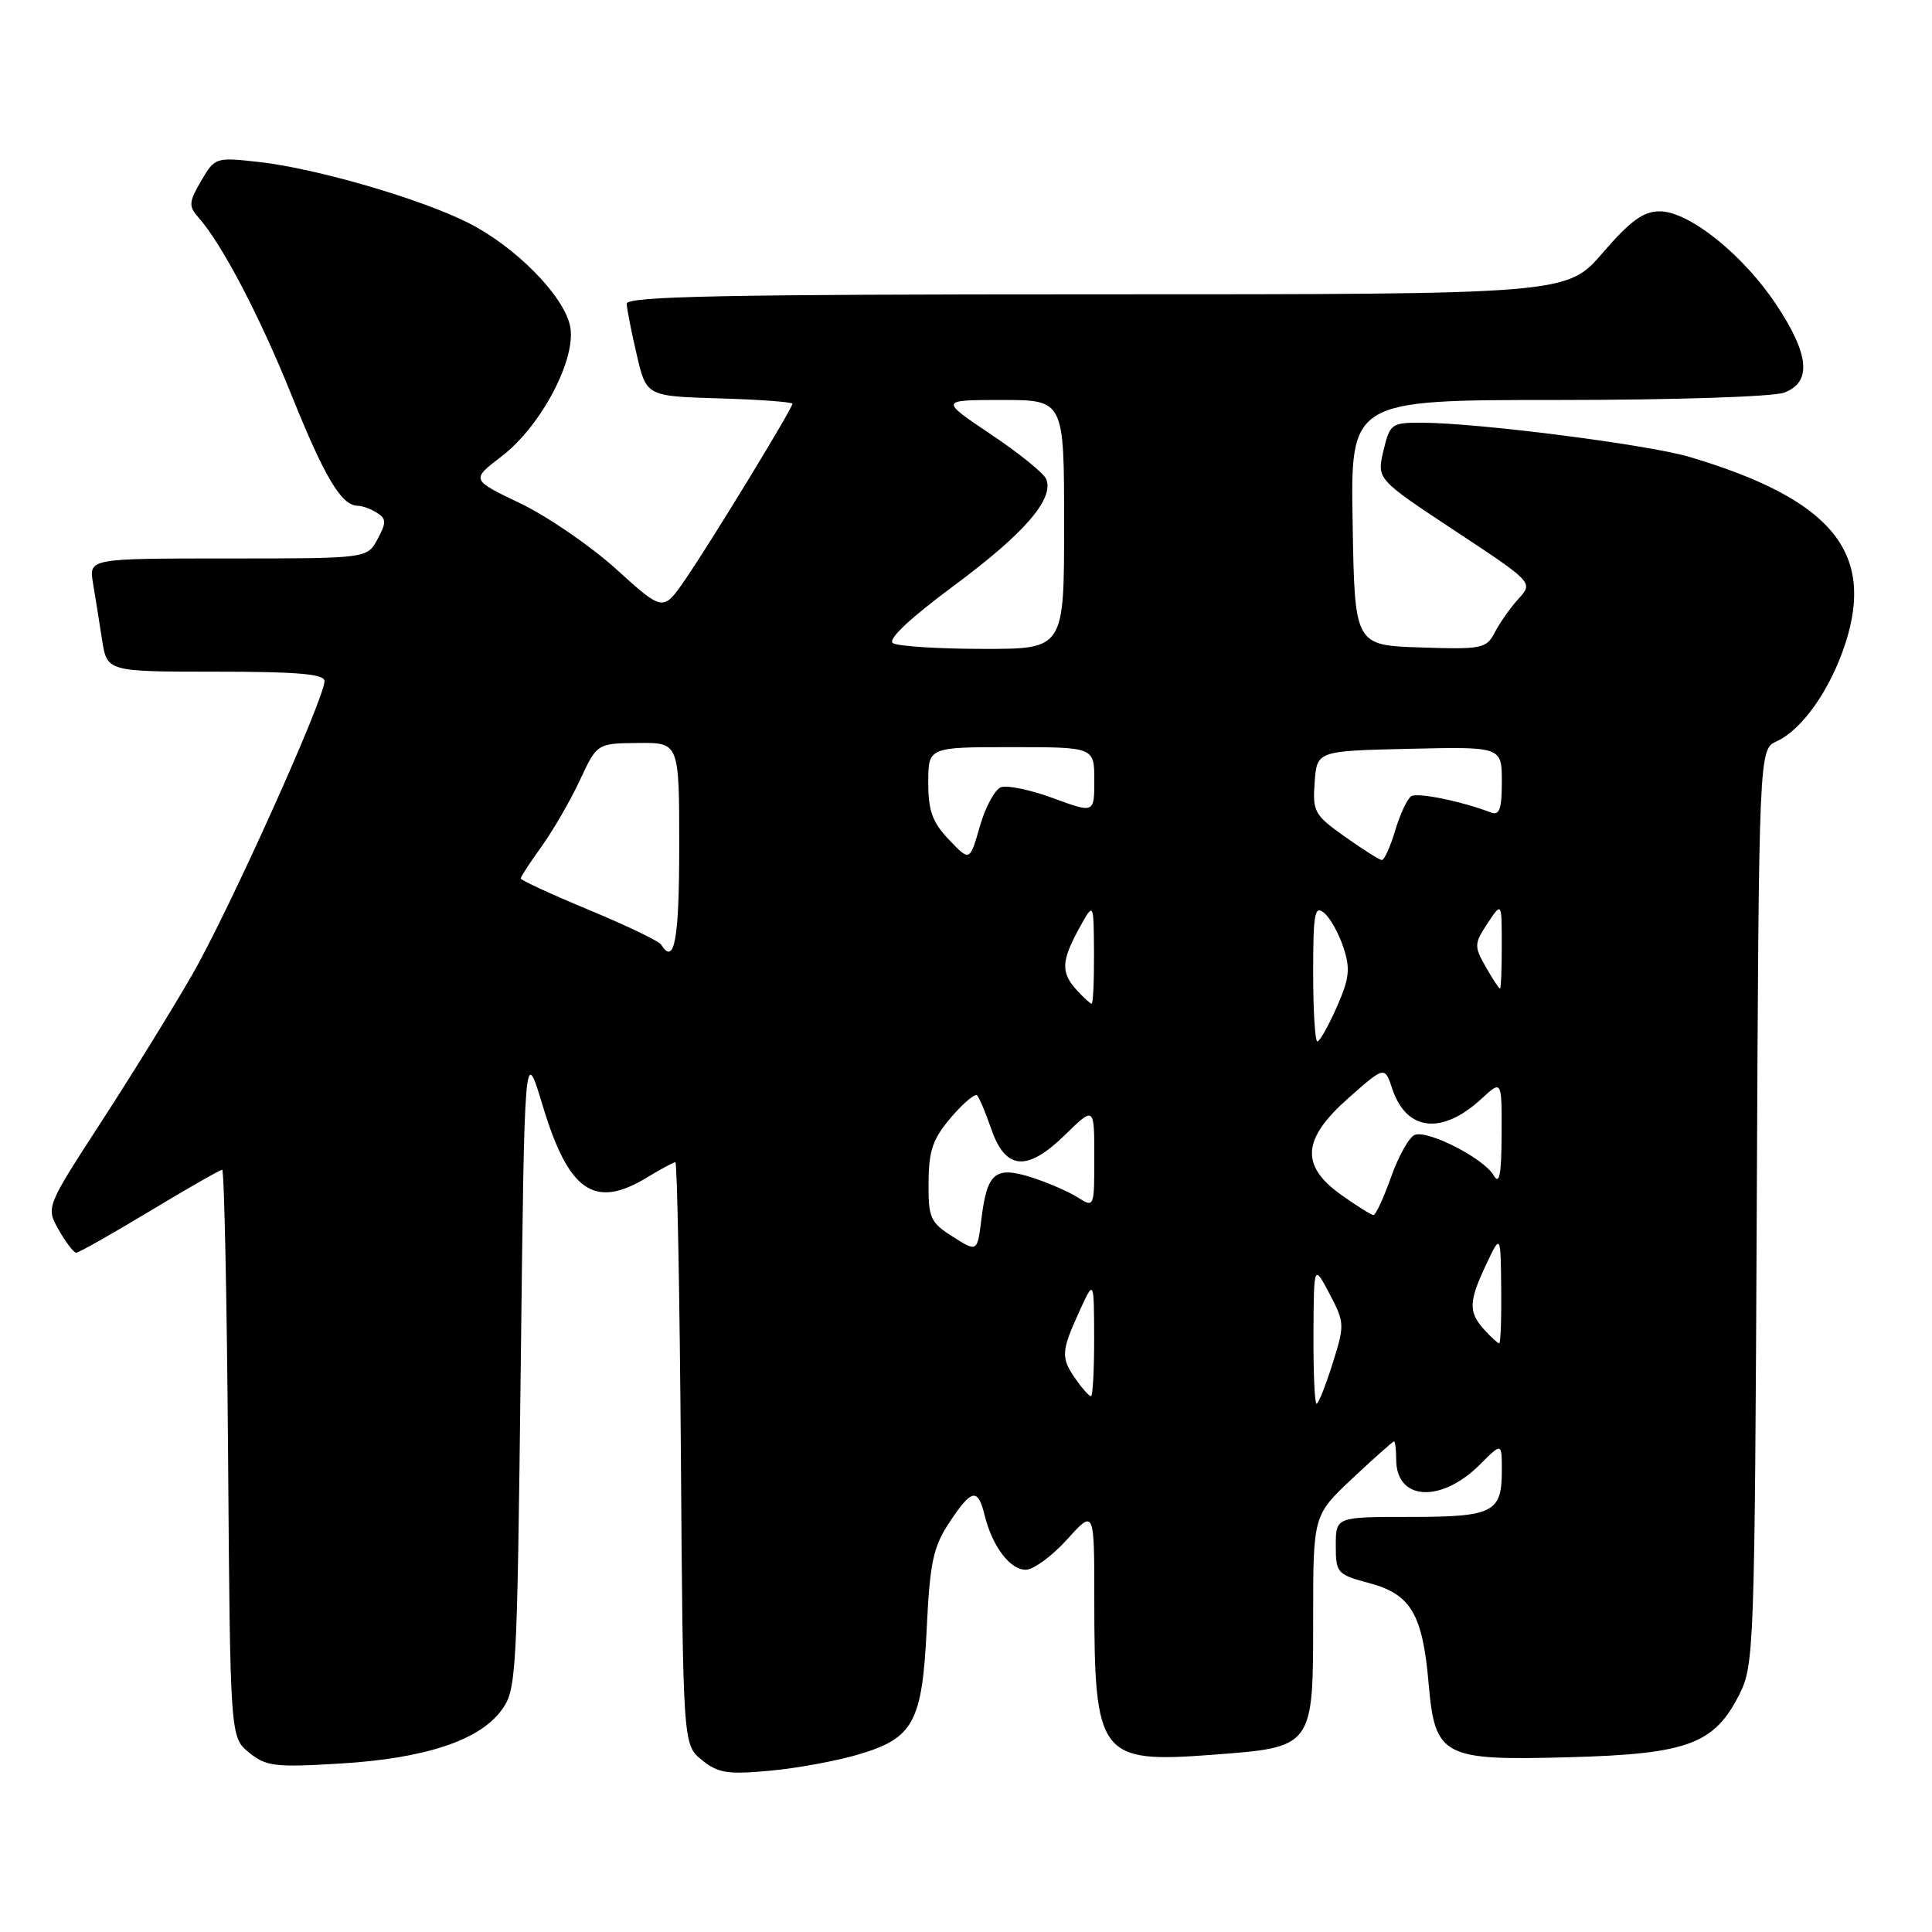 <?xml version="1.0" encoding="UTF-8" standalone="no"?>
<!DOCTYPE svg PUBLIC "-//W3C//DTD SVG 1.1//EN" "http://www.w3.org/Graphics/SVG/1.1/DTD/svg11.dtd" >
<svg xmlns="http://www.w3.org/2000/svg" xmlns:xlink="http://www.w3.org/1999/xlink" version="1.1" viewBox="0 0 256 256">
 <g >
 <path fill="currentColor"
d=" M 113.77 232.47 C 121.07 230.31 122.20 228.21 122.80 215.70 C 123.22 207.01 123.66 204.97 125.78 201.76 C 128.74 197.28 129.56 197.10 130.46 200.75 C 131.47 204.88 133.82 208.00 135.91 208.00 C 136.93 208.00 139.39 206.20 141.38 204.00 C 145.00 199.99 145.00 199.99 145.00 211.87 C 145.00 232.73 145.68 233.64 160.61 232.52 C 174.09 231.51 174.00 231.62 174.00 214.39 C 174.00 200.79 174.00 200.79 179.21 195.89 C 182.08 193.20 184.55 191.00 184.71 191.00 C 184.87 191.00 185.00 192.07 185.00 193.38 C 185.00 198.87 190.94 199.22 196.13 194.03 C 199.00 191.15 199.00 191.15 199.00 194.88 C 199.00 200.43 197.86 201.00 186.80 201.00 C 177.00 201.00 177.00 201.00 177.00 204.79 C 177.00 208.44 177.17 208.63 181.47 209.78 C 186.93 211.24 188.50 213.89 189.29 222.98 C 190.14 232.80 191.11 233.31 208.00 232.84 C 223.65 232.41 227.16 231.11 230.50 224.47 C 232.42 220.65 232.51 218.21 232.78 159.90 C 233.06 99.29 233.06 99.29 235.43 98.22 C 238.80 96.68 242.55 91.35 244.52 85.26 C 248.46 73.13 242.64 66.15 223.93 60.56 C 218.40 58.91 195.87 56.03 188.35 56.01 C 184.38 56.00 184.16 56.16 183.31 59.74 C 182.43 63.49 182.43 63.49 192.80 70.34 C 203.17 77.19 203.17 77.19 201.21 79.34 C 200.13 80.53 198.72 82.53 198.07 83.79 C 196.96 85.94 196.39 86.06 188.19 85.79 C 179.50 85.50 179.50 85.50 179.23 69.25 C 178.95 53.00 178.95 53.00 206.41 53.00 C 221.83 53.00 234.99 52.57 236.43 52.02 C 240.09 50.63 239.76 46.98 235.36 40.36 C 230.97 33.74 223.80 28.00 219.91 28.00 C 217.76 28.00 216.01 29.27 212.37 33.50 C 207.62 39.00 207.62 39.00 145.31 39.00 C 96.11 39.00 83.01 39.26 83.04 40.25 C 83.07 40.94 83.66 43.98 84.37 47.00 C 85.65 52.50 85.65 52.50 95.32 52.79 C 100.65 52.94 105.00 53.27 105.00 53.50 C 105.00 54.13 94.22 71.81 90.81 76.77 C 87.87 81.05 87.87 81.05 81.68 75.44 C 78.28 72.36 72.55 68.43 68.95 66.70 C 62.41 63.57 62.41 63.57 66.44 60.49 C 71.73 56.46 76.47 47.42 75.53 43.16 C 74.65 39.12 68.29 32.69 62.09 29.55 C 55.77 26.35 41.93 22.32 34.35 21.47 C 28.57 20.82 28.48 20.85 26.65 23.97 C 25.01 26.79 24.97 27.31 26.30 28.82 C 29.41 32.32 34.42 41.88 38.68 52.48 C 43.04 63.30 45.25 66.99 47.40 67.02 C 48.01 67.02 49.15 67.44 49.95 67.95 C 51.20 68.74 51.21 69.24 50.03 71.43 C 48.66 74.00 48.66 74.00 30.22 74.00 C 11.78 74.00 11.78 74.00 12.32 77.25 C 12.62 79.04 13.16 82.41 13.52 84.75 C 14.18 89.00 14.18 89.00 28.59 89.00 C 39.45 89.00 43.00 89.31 43.00 90.25 C 42.99 92.60 30.27 120.83 25.46 129.17 C 22.82 133.75 17.38 142.56 13.37 148.73 C 6.08 159.97 6.08 159.97 7.79 162.98 C 8.73 164.63 9.77 165.99 10.10 165.99 C 10.43 166.00 14.80 163.52 19.82 160.50 C 24.84 157.47 29.17 155.00 29.44 155.00 C 29.71 155.00 30.06 171.92 30.22 192.59 C 30.50 230.18 30.50 230.18 33.00 232.22 C 35.26 234.06 36.43 234.20 45.06 233.68 C 56.24 233.01 63.43 230.65 66.40 226.68 C 68.44 223.94 68.51 222.60 69.00 181.18 C 69.50 138.51 69.50 138.51 71.91 146.51 C 75.36 157.93 78.77 160.26 85.77 156.00 C 87.57 154.90 89.25 154.00 89.49 154.00 C 89.73 154.00 90.06 171.37 90.22 192.59 C 90.50 231.18 90.50 231.18 93.00 233.21 C 95.15 234.95 96.41 235.15 102.02 234.63 C 105.61 234.30 110.89 233.33 113.77 232.47 Z  M 174.04 176.75 C 174.09 167.50 174.09 167.50 176.17 171.44 C 178.18 175.26 178.19 175.55 176.57 180.69 C 175.65 183.61 174.70 186.00 174.45 186.00 C 174.20 186.00 174.02 181.84 174.04 176.75 Z  M 142.56 182.78 C 140.56 179.92 140.59 179.11 142.98 173.86 C 144.96 169.50 144.96 169.50 144.98 177.25 C 144.99 181.51 144.80 185.00 144.56 185.00 C 144.31 185.00 143.41 184.00 142.56 182.78 Z  M 196.65 176.17 C 194.56 173.85 194.60 172.45 196.95 167.50 C 198.84 163.50 198.84 163.50 198.92 170.75 C 198.96 174.74 198.84 178.00 198.65 178.00 C 198.47 178.00 197.57 177.18 196.65 176.17 Z  M 126.25 163.87 C 123.26 161.97 123.00 161.39 123.04 156.65 C 123.07 152.43 123.61 150.88 126.02 148.06 C 127.64 146.17 129.19 144.86 129.47 145.14 C 129.75 145.42 130.59 147.42 131.34 149.58 C 133.23 155.06 136.09 155.30 141.12 150.38 C 145.00 146.59 145.00 146.59 145.00 153.32 C 145.00 160.05 145.00 160.05 142.75 158.63 C 141.51 157.86 138.77 156.67 136.66 156.00 C 131.88 154.49 130.79 155.39 130.05 161.47 C 129.50 165.93 129.50 165.93 126.25 163.87 Z  M 177.74 158.34 C 172.25 154.44 172.53 150.90 178.74 145.44 C 183.48 141.26 183.48 141.26 184.49 144.29 C 186.37 149.91 191.09 150.42 196.33 145.57 C 199.00 143.10 199.00 143.10 198.97 150.30 C 198.95 155.70 198.68 157.06 197.92 155.74 C 196.61 153.49 189.22 149.70 187.46 150.38 C 186.73 150.66 185.31 153.17 184.33 155.95 C 183.34 158.73 182.29 161.00 182.00 161.00 C 181.71 161.00 179.79 159.80 177.74 158.34 Z  M 174.00 128.88 C 174.00 121.03 174.20 119.92 175.45 120.96 C 176.25 121.62 177.40 123.68 178.01 125.54 C 178.95 128.37 178.80 129.66 177.12 133.46 C 176.02 135.96 174.86 138.00 174.56 138.00 C 174.25 138.00 174.00 133.89 174.00 128.88 Z  M 142.65 131.17 C 140.56 128.85 140.62 127.35 143.00 123.00 C 144.92 119.50 144.92 119.50 144.96 126.25 C 144.98 129.96 144.84 133.00 144.65 133.00 C 144.47 133.00 143.57 132.18 142.65 131.17 Z  M 196.86 128.10 C 195.32 125.39 195.33 125.04 197.10 122.36 C 198.99 119.50 198.99 119.50 198.99 125.25 C 199.00 128.41 198.89 131.00 198.75 130.99 C 198.61 130.99 197.76 129.69 196.86 128.10 Z  M 87.60 125.16 C 87.31 124.70 83.01 122.63 78.04 120.57 C 73.07 118.51 69.00 116.63 69.00 116.40 C 69.00 116.17 70.24 114.27 71.75 112.18 C 73.26 110.08 75.54 106.15 76.81 103.44 C 79.11 98.50 79.11 98.50 84.56 98.45 C 90.00 98.39 90.00 98.39 90.00 112.20 C 90.00 124.56 89.36 128.01 87.60 125.16 Z  M 125.75 111.27 C 123.55 108.97 123.00 107.45 123.00 103.70 C 123.00 99.00 123.00 99.00 134.00 99.00 C 145.00 99.00 145.00 99.00 145.00 103.38 C 145.00 107.77 145.00 107.77 139.55 105.76 C 136.55 104.66 133.43 104.00 132.62 104.32 C 131.81 104.63 130.55 106.97 129.83 109.51 C 128.50 114.15 128.50 114.15 125.75 111.27 Z  M 178.20 110.86 C 174.17 108.01 173.91 107.55 174.20 103.66 C 174.50 99.50 174.50 99.50 186.75 99.22 C 199.00 98.94 199.00 98.94 199.00 103.58 C 199.00 107.20 198.69 108.09 197.56 107.66 C 193.67 106.17 187.85 104.98 187.00 105.50 C 186.48 105.82 185.52 107.87 184.87 110.04 C 184.22 112.22 183.42 113.98 183.09 113.96 C 182.77 113.93 180.56 112.54 178.20 110.86 Z  M 118.32 85.22 C 117.57 84.74 120.51 81.97 126.46 77.56 C 135.74 70.67 139.66 66.15 138.64 63.50 C 138.35 62.74 135.05 60.06 131.31 57.56 C 124.52 53.00 124.52 53.00 132.76 53.00 C 141.00 53.00 141.00 53.00 141.00 69.50 C 141.00 86.00 141.00 86.00 130.25 85.98 C 124.34 85.98 118.97 85.63 118.32 85.22 Z "/>
</g>
</svg>